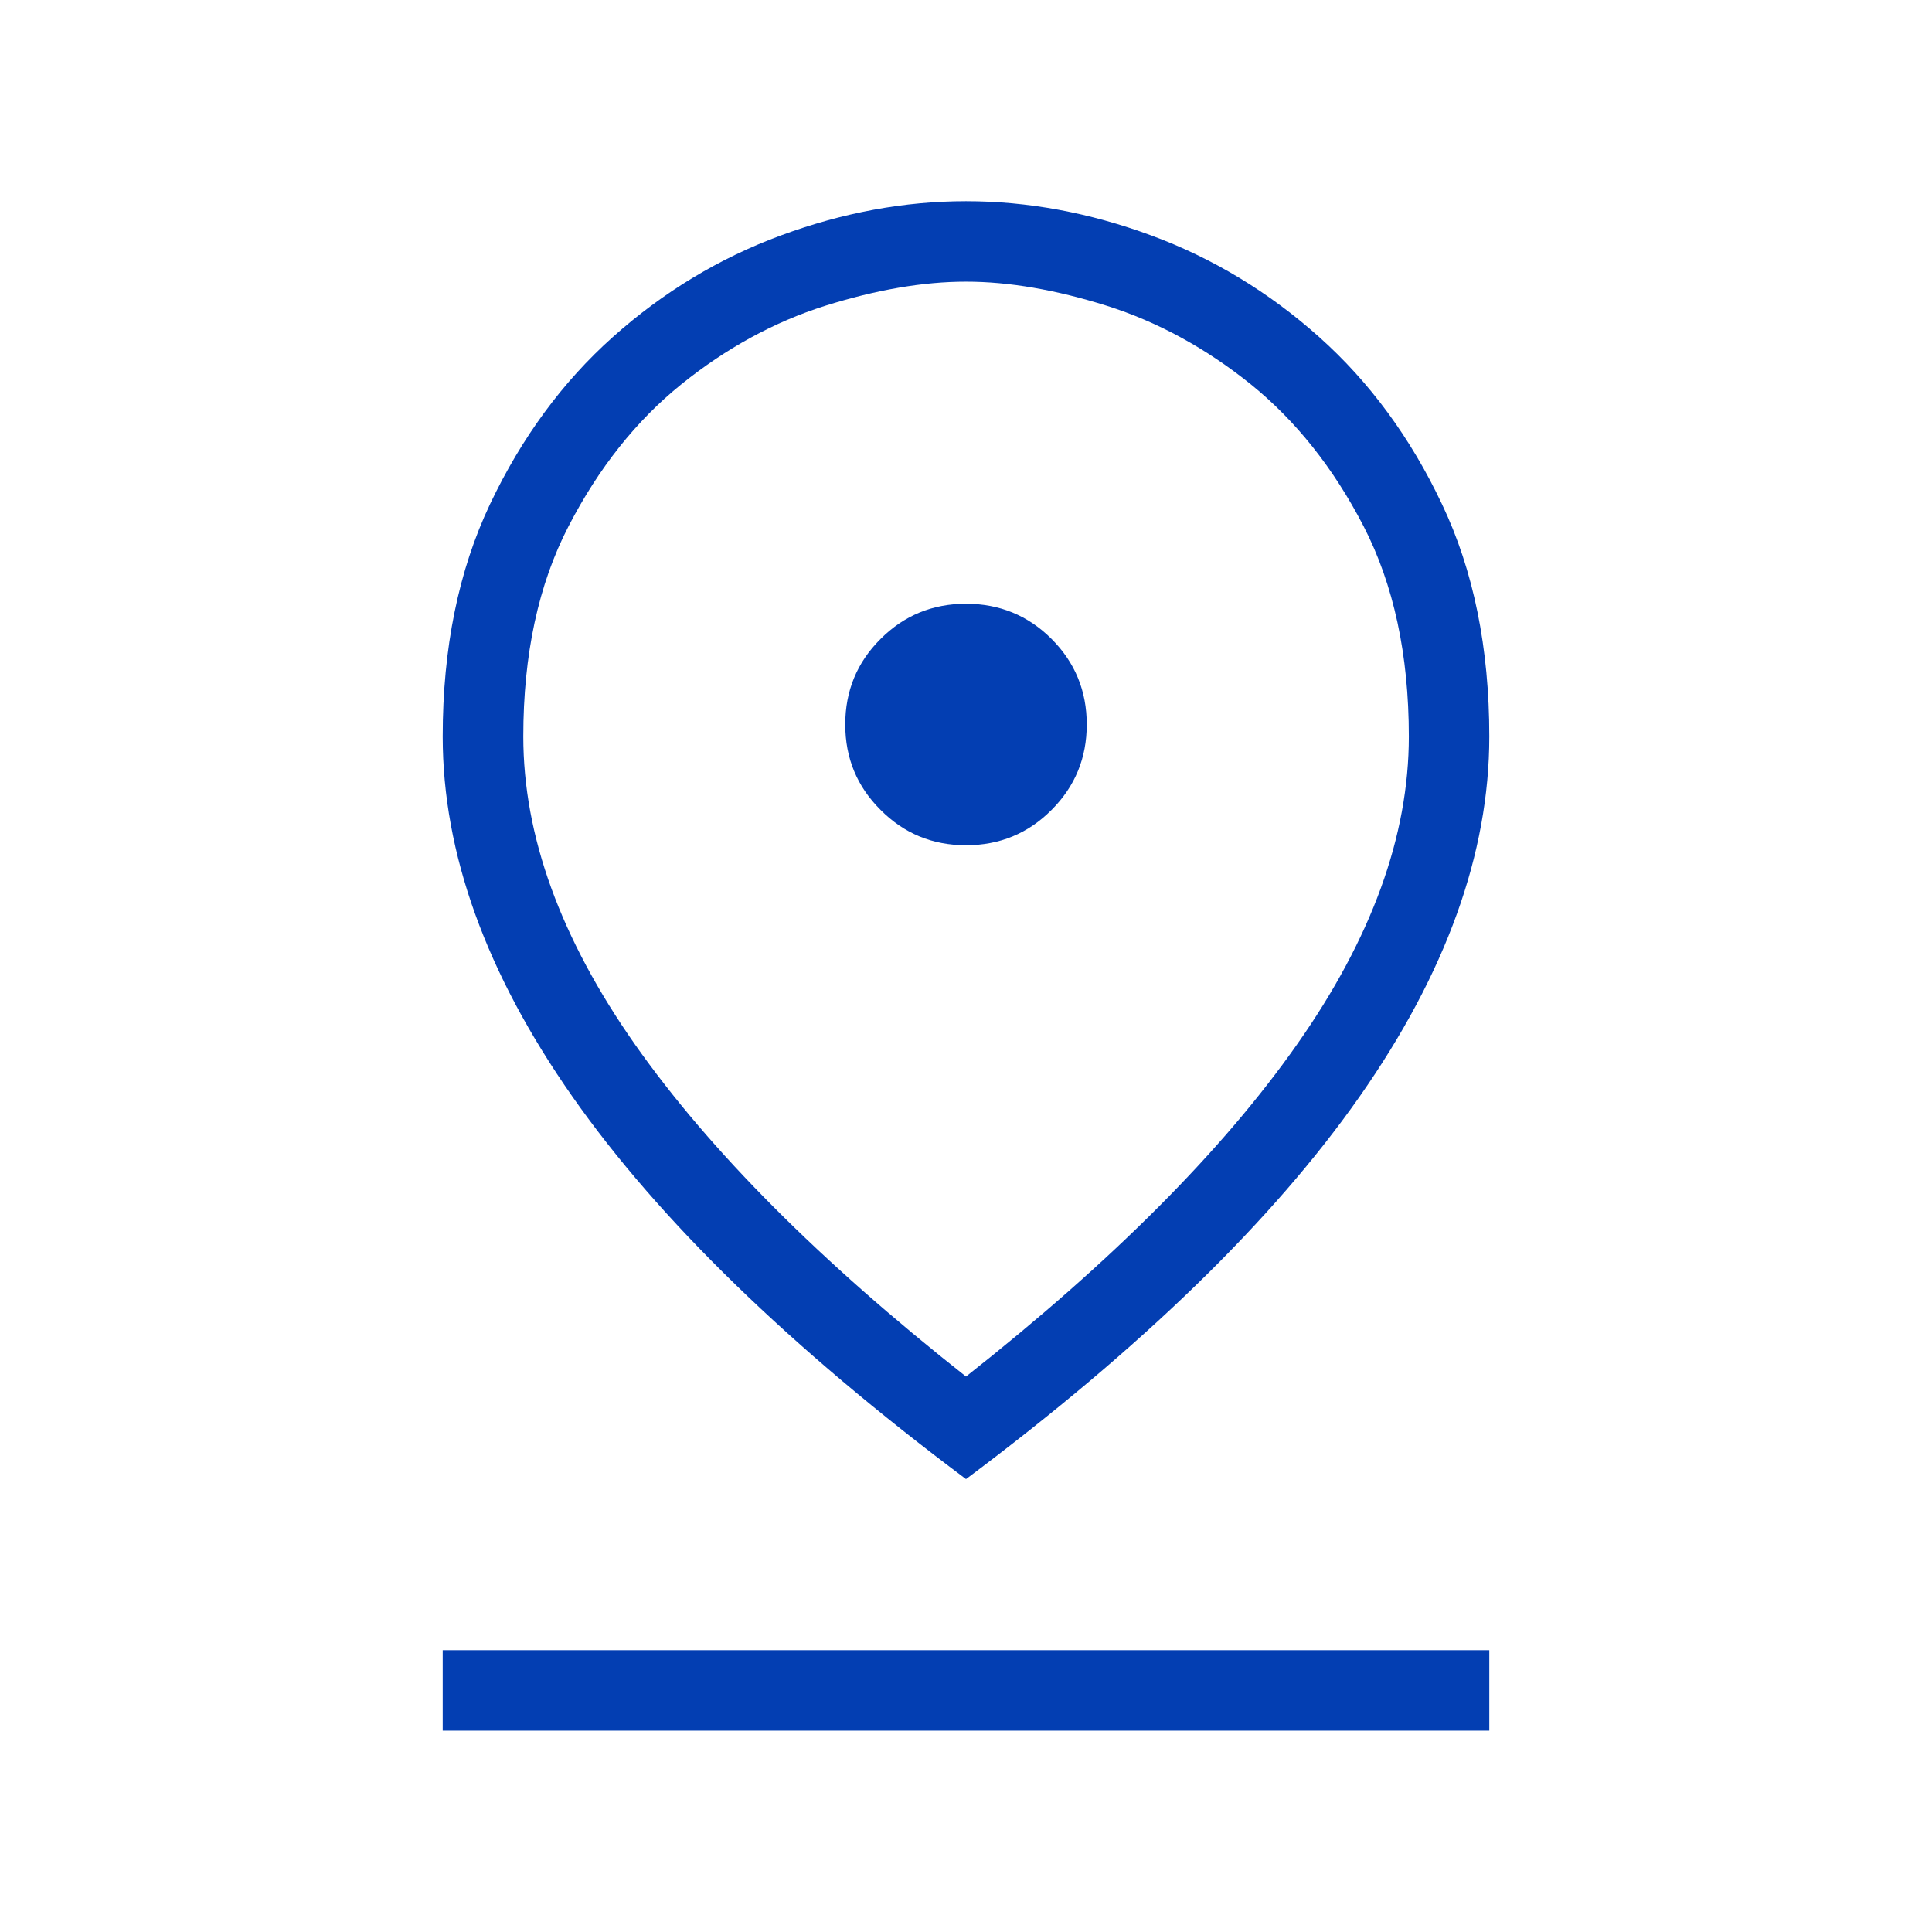 <svg width="14" height="14" viewBox="0 0 14 14" fill="none" xmlns="http://www.w3.org/2000/svg">
<mask id="mask0_8_852" style="mask-type:alpha" maskUnits="userSpaceOnUse" x="0" y="0" width="14" height="14">
<rect width="14" height="14" fill="#C4C4C4"/>
</mask>
<g mask="url(#mask0_8_852)">
<path d="M7 9.975C8.06 9.139 8.86 8.336 9.399 7.568C9.939 6.8 10.209 6.057 10.209 5.337C10.209 4.744 10.099 4.236 9.881 3.813C9.662 3.39 9.389 3.048 9.064 2.785C8.738 2.523 8.39 2.333 8.021 2.216C7.652 2.1 7.311 2.041 7 2.041C6.689 2.041 6.349 2.1 5.979 2.216C5.61 2.333 5.262 2.523 4.937 2.785C4.611 3.048 4.339 3.39 4.12 3.813C3.901 4.236 3.792 4.744 3.792 5.337C3.792 6.057 4.062 6.8 4.601 7.568C5.141 8.336 5.94 9.139 7 9.975ZM7 10.718C5.727 9.766 4.776 8.842 4.149 7.948C3.522 7.053 3.208 6.183 3.208 5.337C3.208 4.696 3.323 4.134 3.551 3.653C3.78 3.171 4.076 2.768 4.441 2.442C4.805 2.117 5.211 1.871 5.659 1.706C6.106 1.541 6.553 1.458 7 1.458C7.447 1.458 7.895 1.541 8.342 1.706C8.789 1.871 9.195 2.117 9.559 2.442C9.924 2.768 10.221 3.171 10.449 3.653C10.678 4.134 10.792 4.696 10.792 5.337C10.792 6.183 10.478 7.053 9.851 7.948C9.224 8.842 8.274 9.766 7 10.718ZM7 6.125C7.243 6.125 7.45 6.04 7.62 5.869C7.79 5.699 7.875 5.493 7.875 5.25C7.875 5.007 7.79 4.8 7.62 4.63C7.45 4.46 7.243 4.375 7 4.375C6.757 4.375 6.551 4.46 6.381 4.63C6.21 4.8 6.125 5.007 6.125 5.25C6.125 5.493 6.21 5.699 6.381 5.869C6.551 6.04 6.757 6.125 7 6.125ZM3.208 12.541V11.958H10.792V12.541H3.208Z" fill="#033EB2"/>
</g>
</svg>
